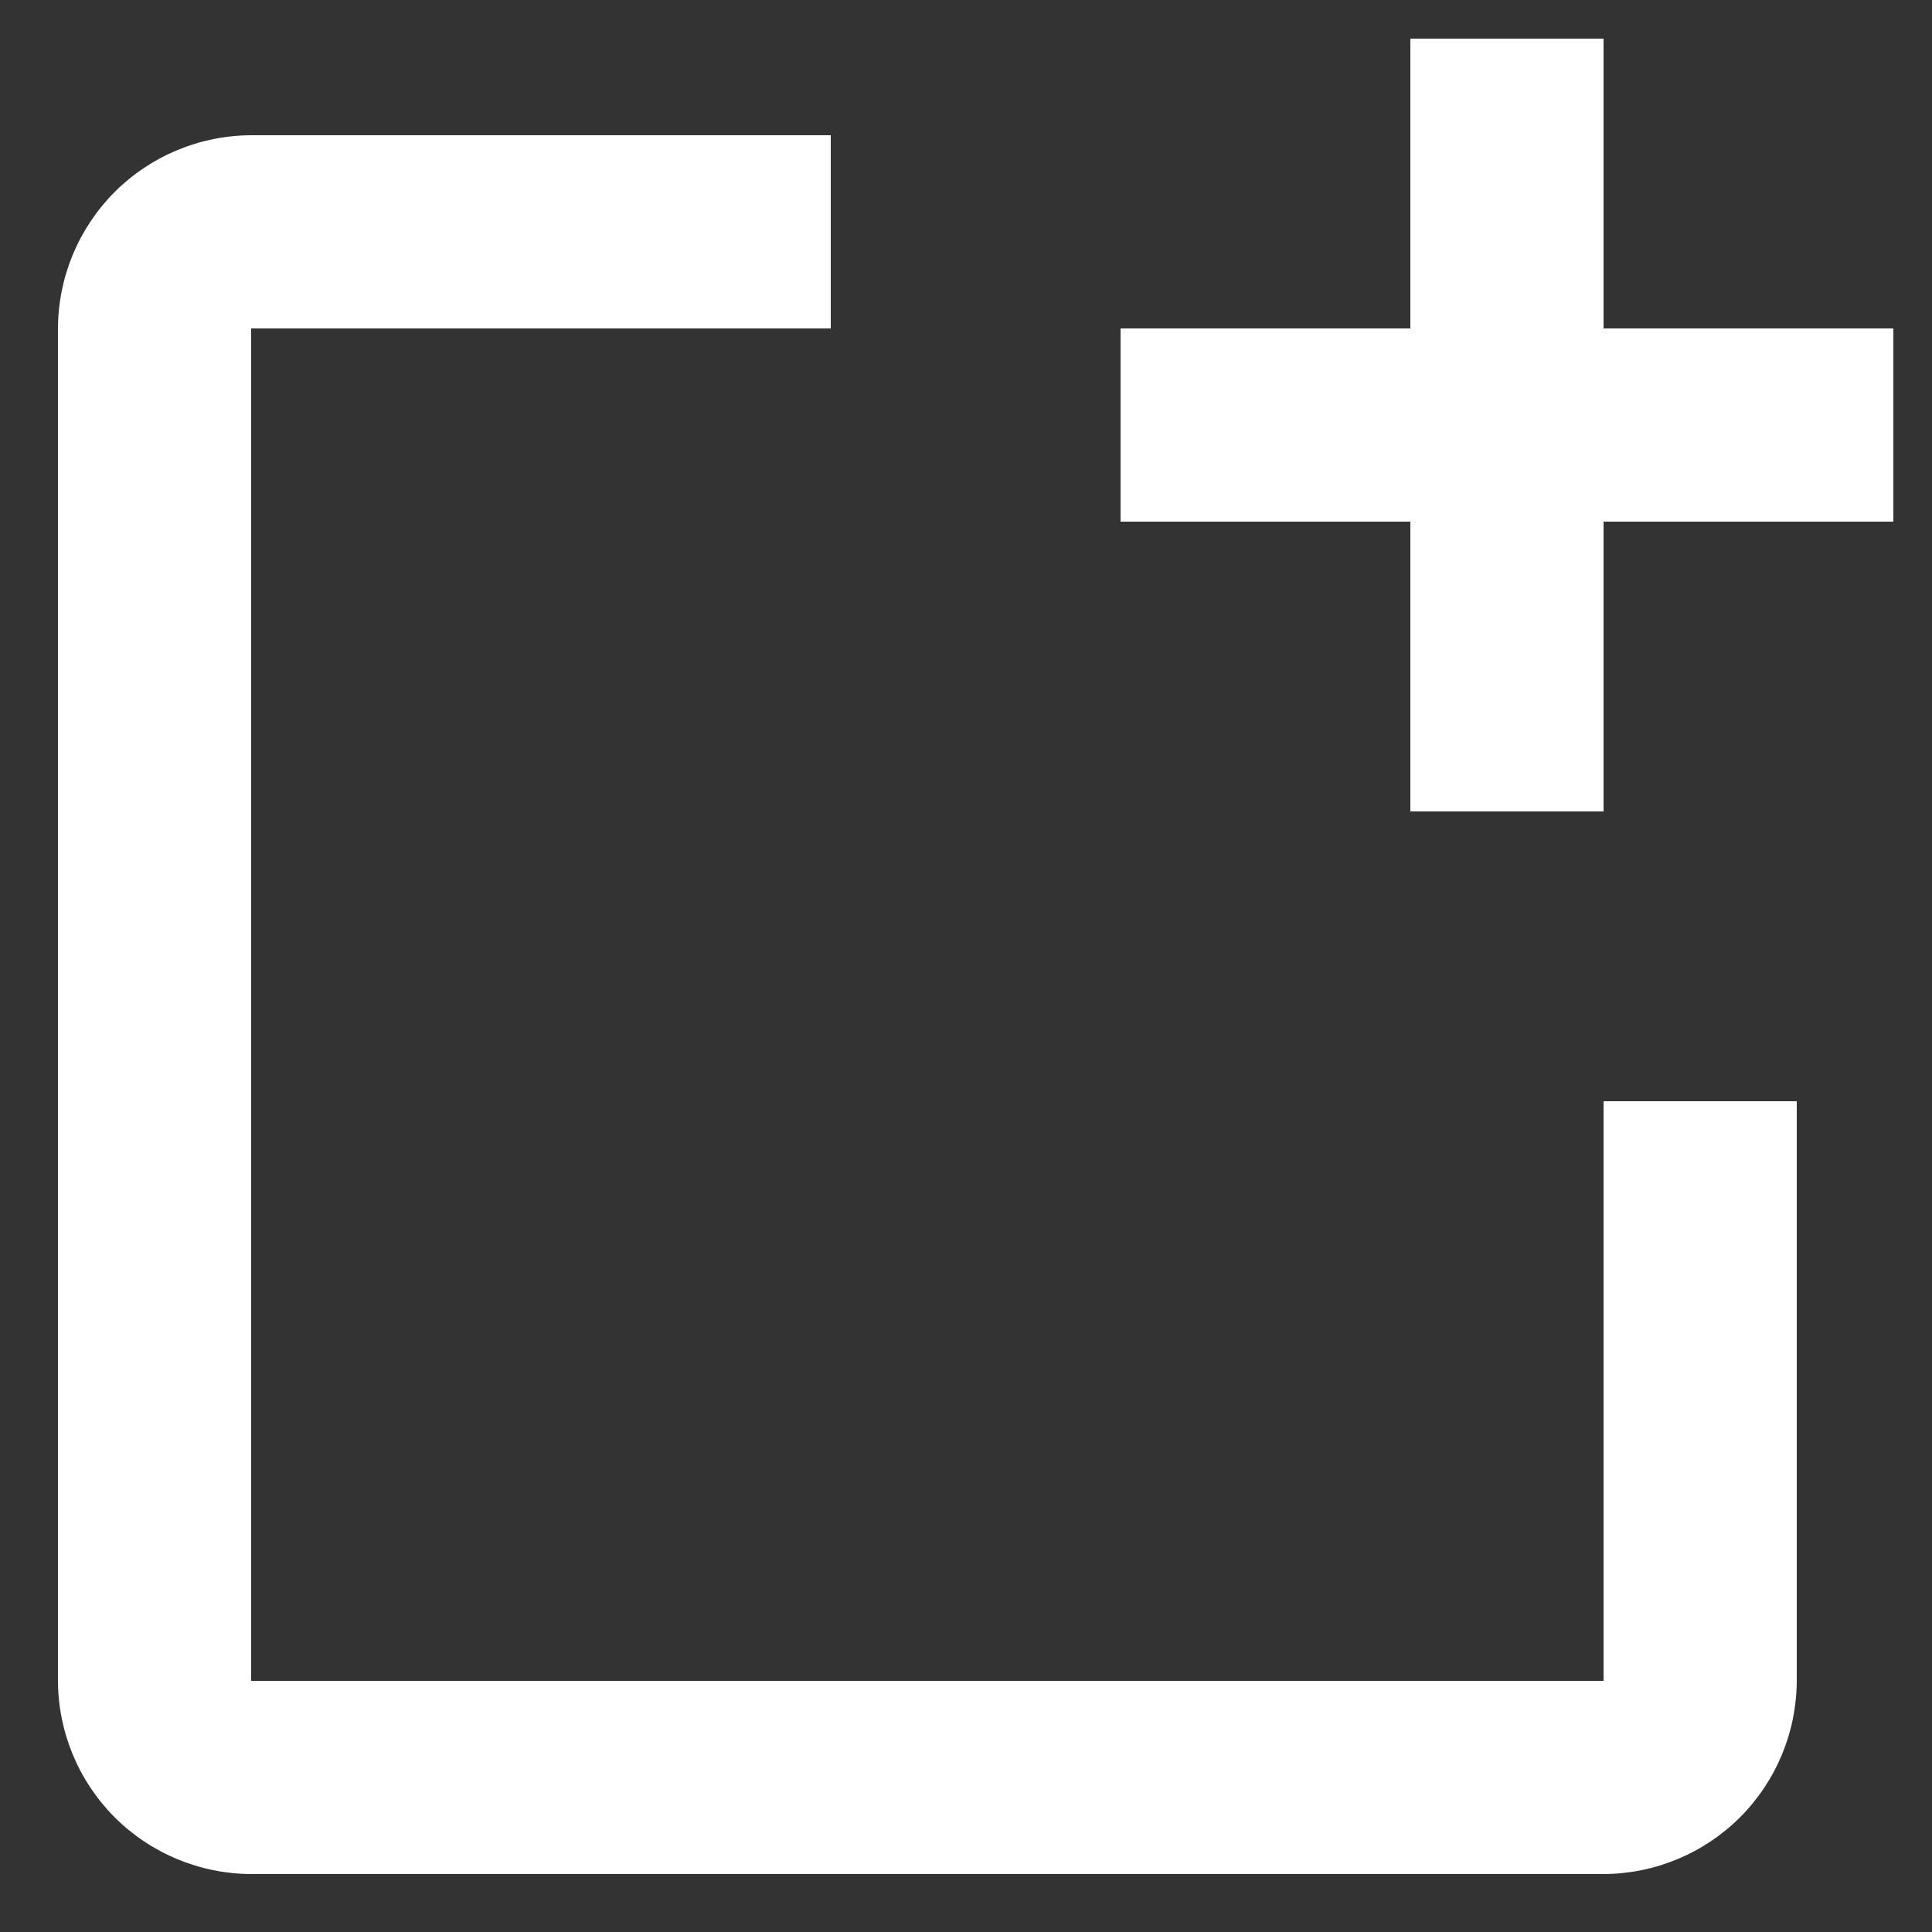 <svg width="25" height="25" viewBox="0 0 25 25" fill="none" xmlns="http://www.w3.org/2000/svg">
<rect x="0" y="0" width="25" height="25" fill="#333333" stroke="none"/>
<path d="M24.5 4.25V6.75H20.75V10.5H18.25V6.75H14.5V4.25H18.25V0.5H20.75V4.25H24.5ZM20.75 21.75H3.25V4.25H10.75V1.75H3.25C2.588 1.752 1.953 2.016 1.484 2.484C1.016 2.953 0.752 3.588 0.75 4.25V21.75C0.752 22.412 1.016 23.047 1.484 23.516C1.953 23.984 2.588 24.248 3.25 24.25H20.75C21.412 24.248 22.047 23.984 22.516 23.516C22.984 23.047 23.248 22.412 23.25 21.75V14.25H20.75V21.75Z" fill="white"/>
</svg>
